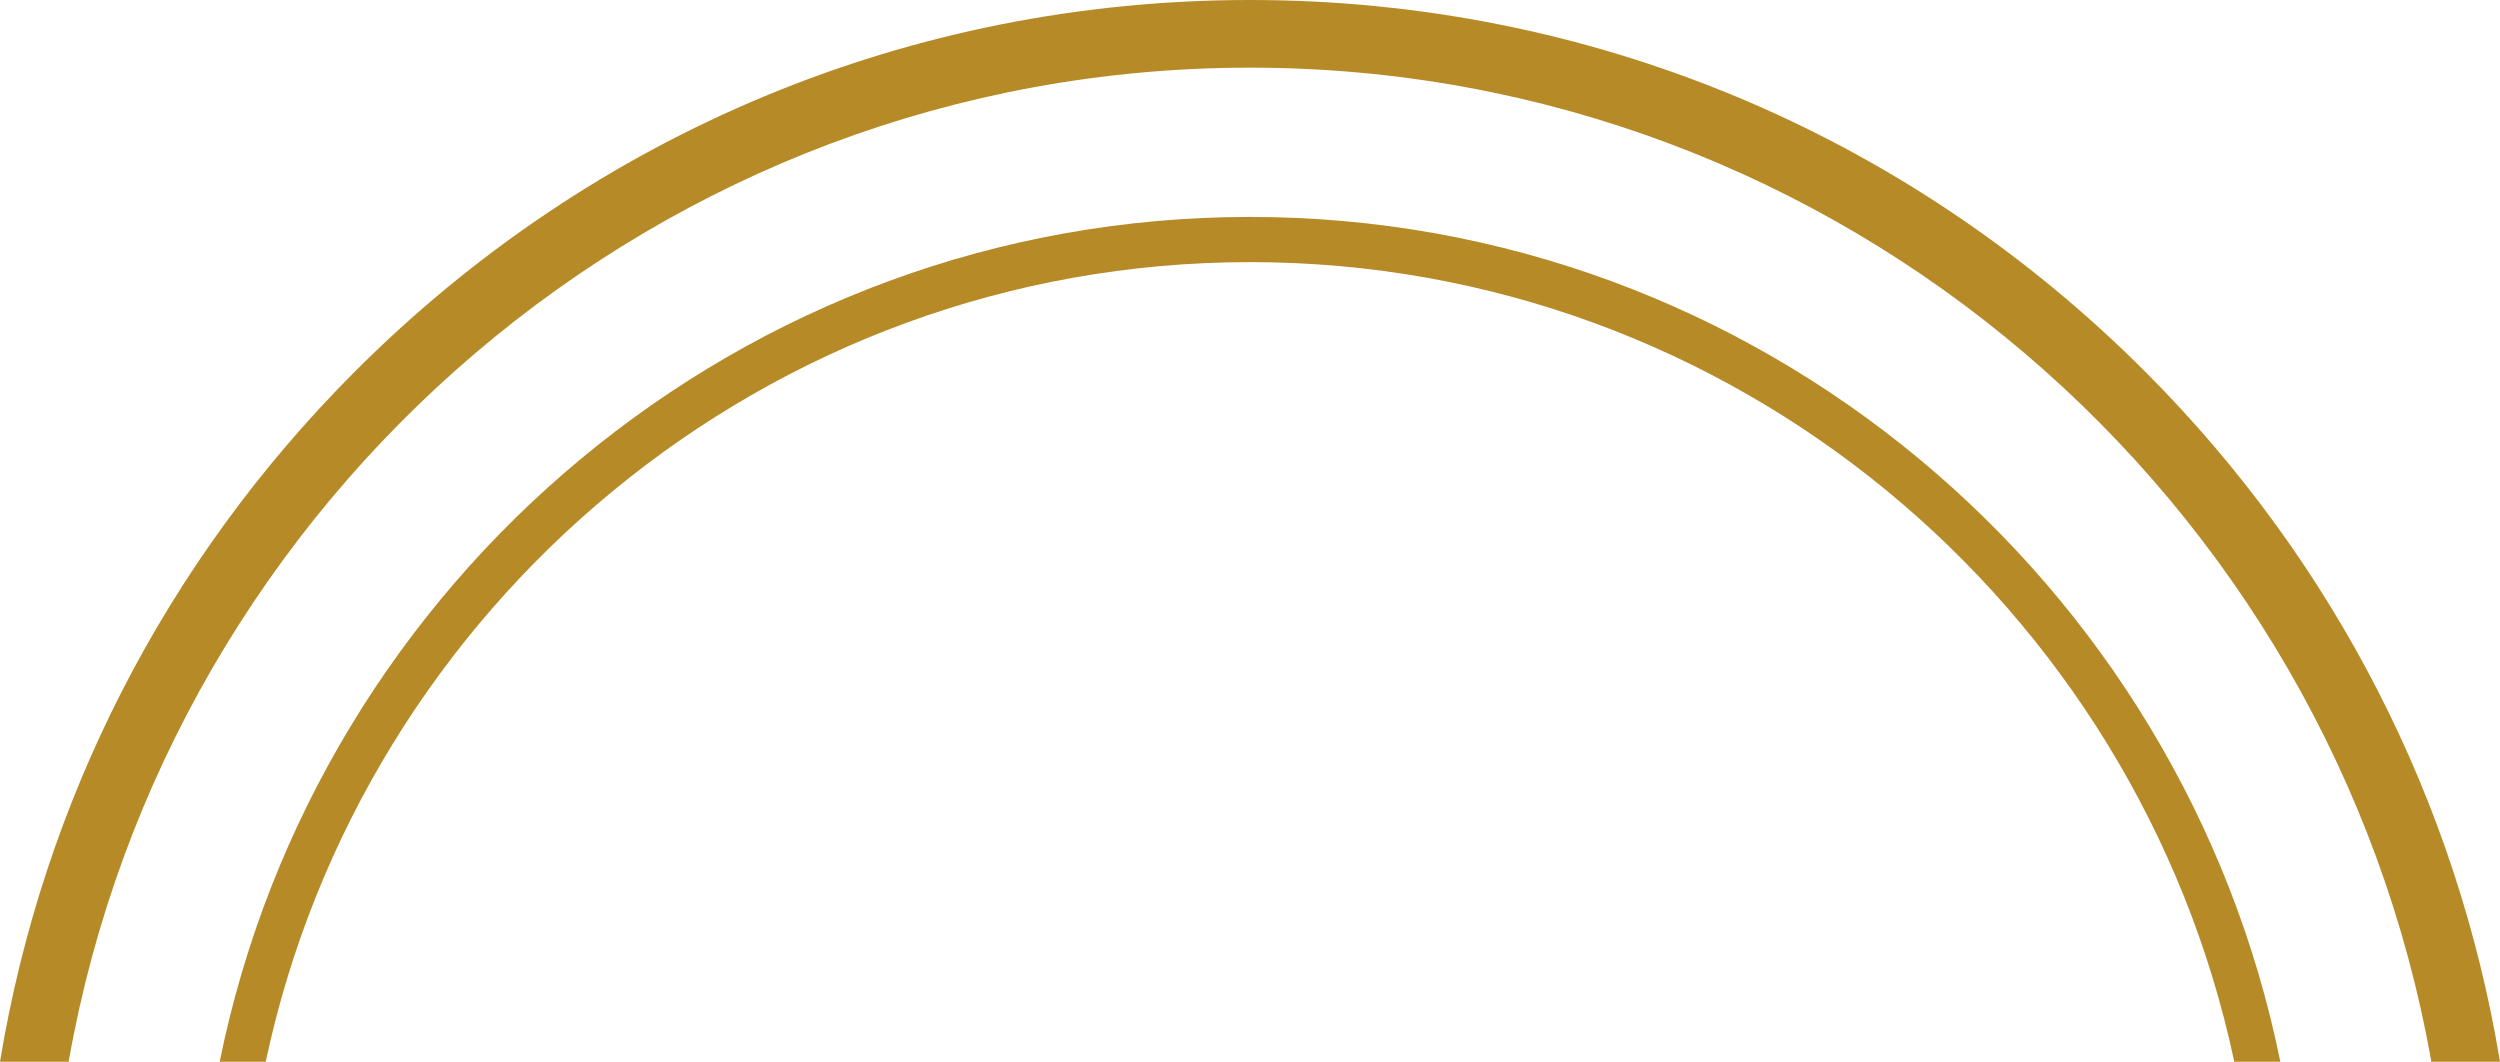 <svg version="1.1" id="图层_1" x="0px" y="0px" width="187.297px" height="79.542px" viewBox="0 0 187.297 79.542" enable-background="new 0 0 187.297 79.542" xml:space="preserve" xmlns="http://www.w3.org/2000/svg" xmlns:xlink="http://www.w3.org/1999/xlink" xmlns:xml="http://www.w3.org/XML/1998/namespace">
  <path fill="#B68A27" d="M19.908,79.542h-3.449c7.309-36.064,39.139-63.29,77.191-63.29c38.049,0,69.881,27.225,77.188,63.29h-3.449
	c-7.256-34.183-37.557-59.904-73.739-59.904C57.467,19.638,27.166,45.361,19.908,79.542z M93.646,5.069
	c44.211,0,81.047,32.209,88.508,74.474h5.143c-3.215-19.457-12.33-37.395-26.502-51.619C142.857,9.916,119.014,0,93.646,0
	C68.283,0,44.439,9.916,26.5,27.923C12.328,42.148,3.215,60.085,0,79.542h5.141C12.599,37.278,49.437,5.069,93.646,5.069z" class="color c1"/>
</svg>
